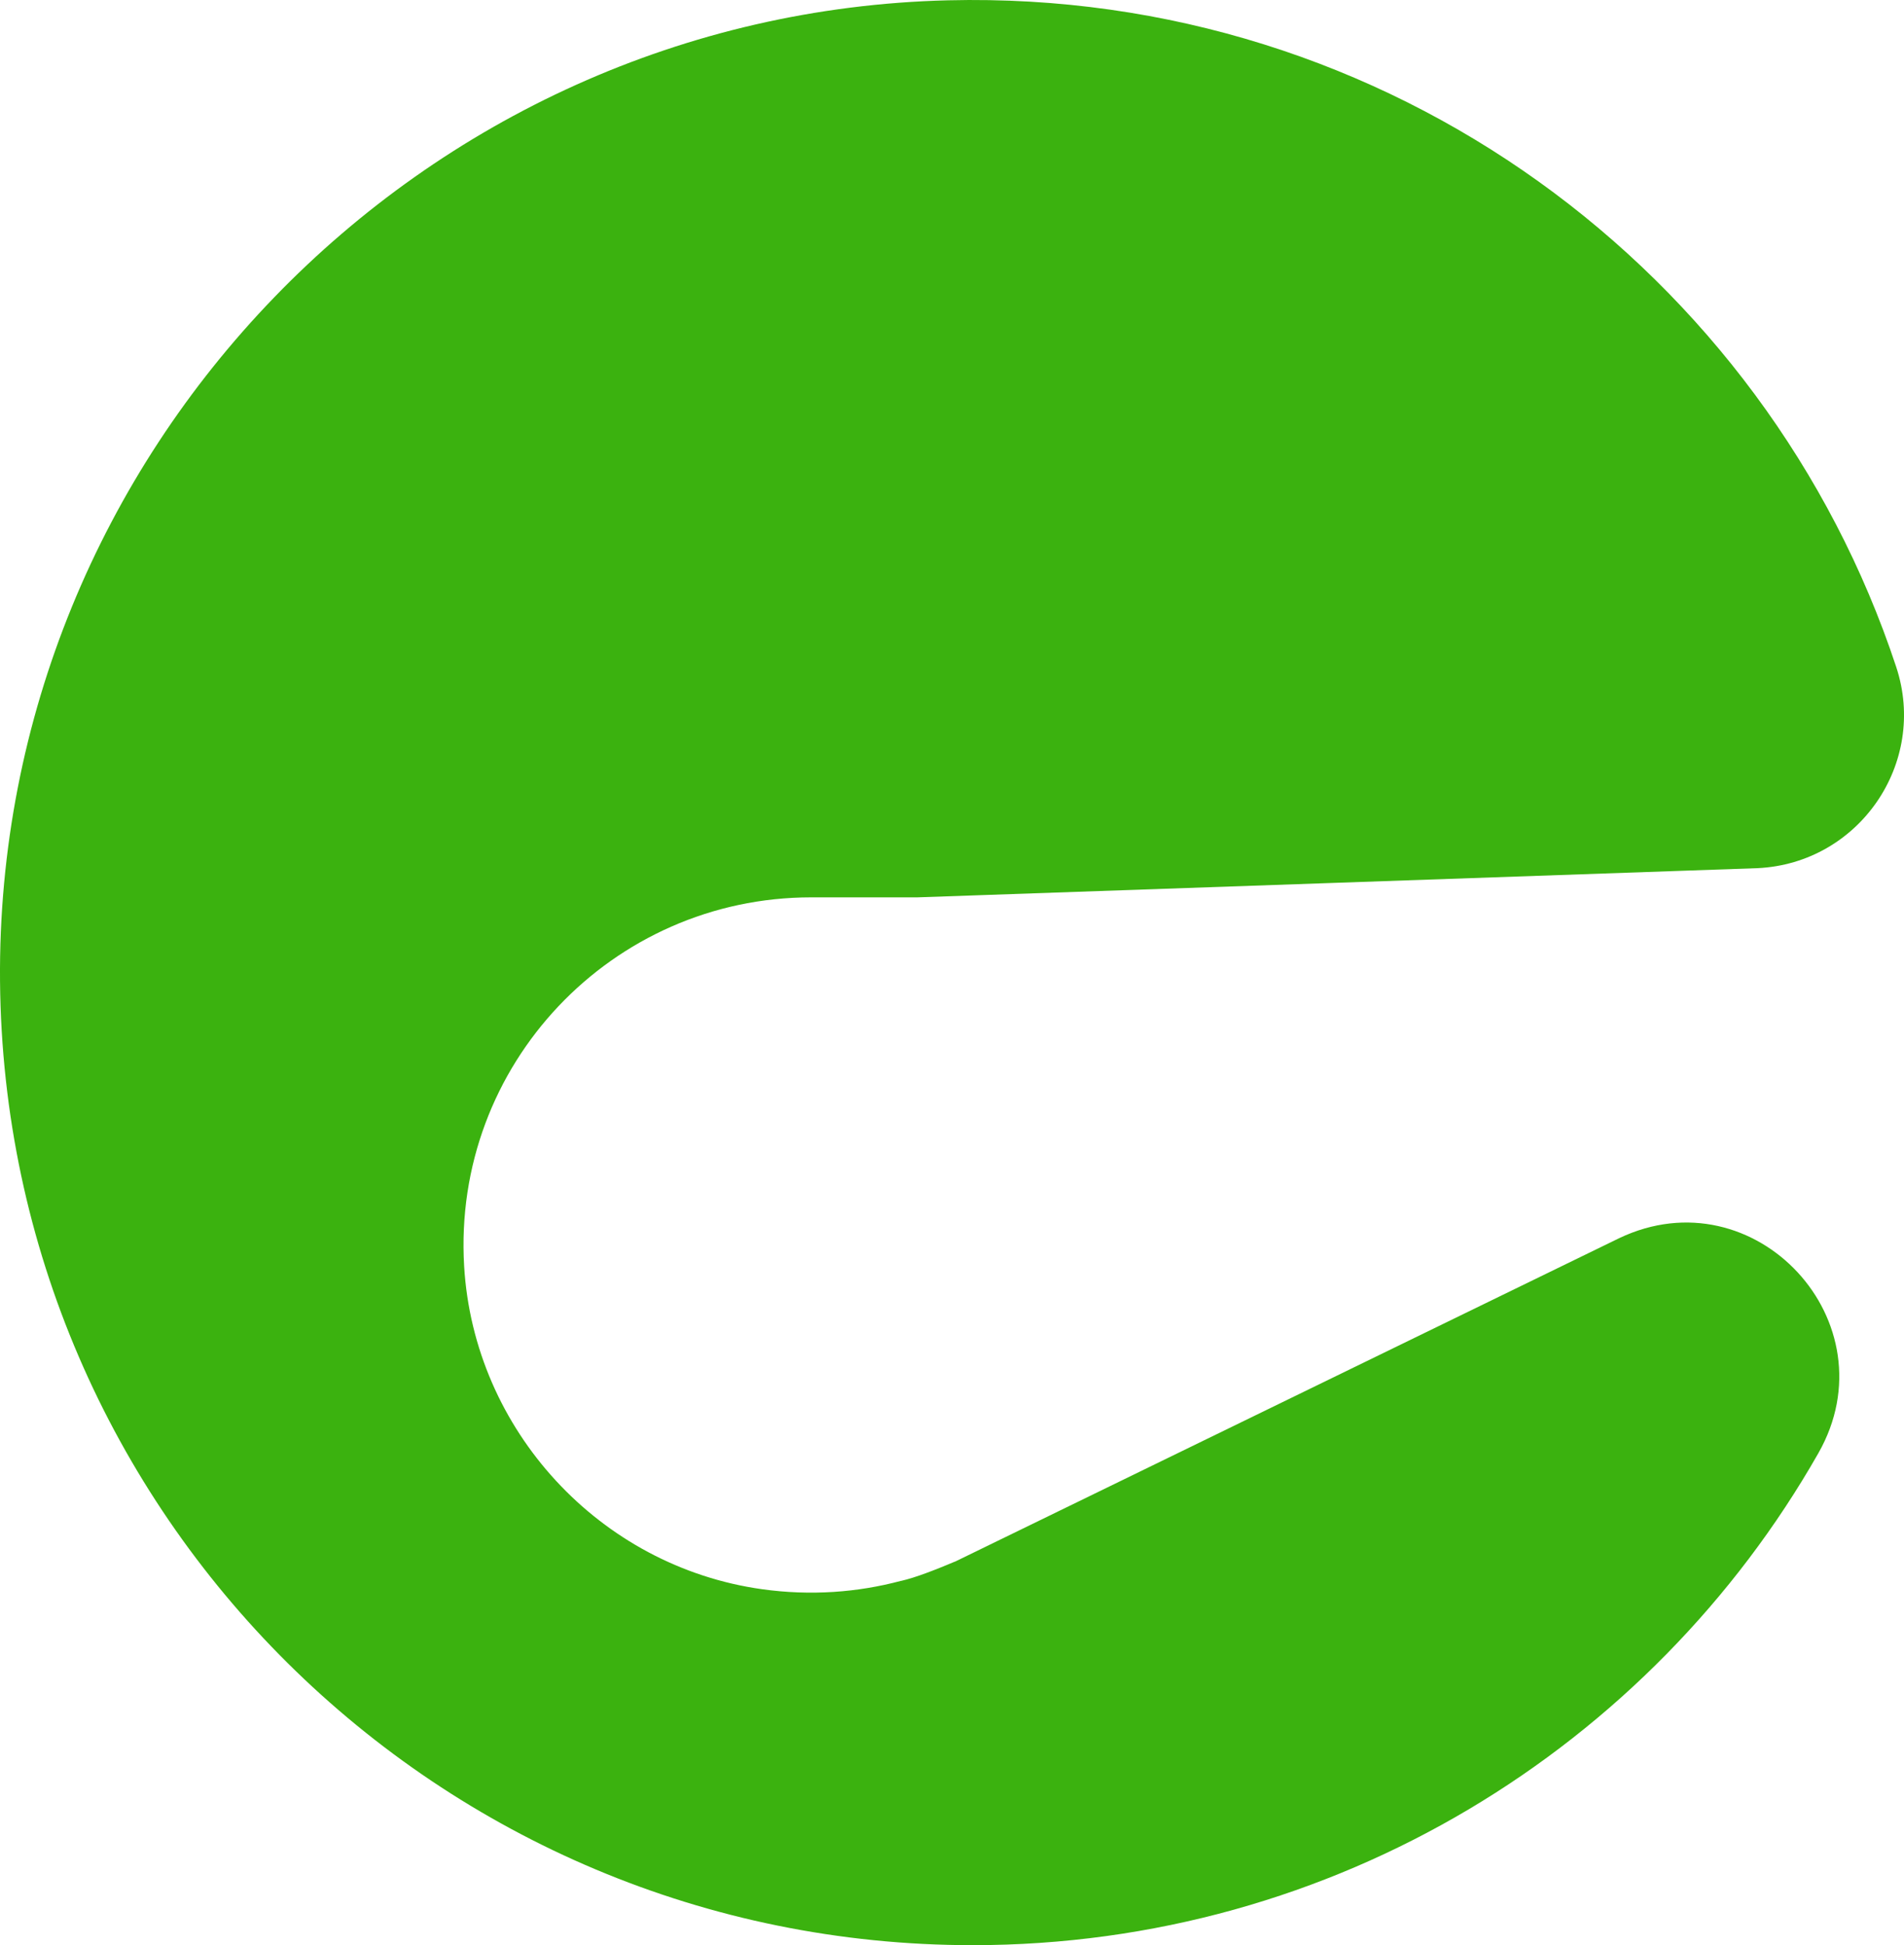 <svg version="1.1" id="图层_1" x="0px" y="0px" width="247.389px" height="252.754px" viewBox="0 0 247.389 252.754" enable-background="new 0 0 247.389 252.754" xml:space="preserve" xmlns:xml="http://www.w3.org/XML/1998/namespace" xmlns="http://www.w3.org/2000/svg" xmlns:xlink="http://www.w3.org/1999/xlink">
  <path fill="#3BB20F" d="M117.09,205.42v-0.01c-5.663,1.514-11.757,1.973-18.075,1.092c-21.11-2.948-37.448-20.698-38.709-41.978
	c-1.552-26.194,19.233-47.922,45.092-47.922c4.045,0,13.812,0,13.812,0l109.162-3.793c13.169-0.63,22.141-13.646,17.999-26.163
	C229.404,35.36,180.479-1.375,123.181,0.04C54.519,1.732-0.592,58.814,0.004,127.497c0.601,69.279,56.949,125.258,126.373,125.258
	c47.076,0,88.136-25.74,109.878-63.916c9.688-17.006-8.221-36.377-25.884-27.945l-86.146,41.958
	C121.558,203.974,119.033,204.971,117.09,205.42z" class="color c1"/>
</svg>
